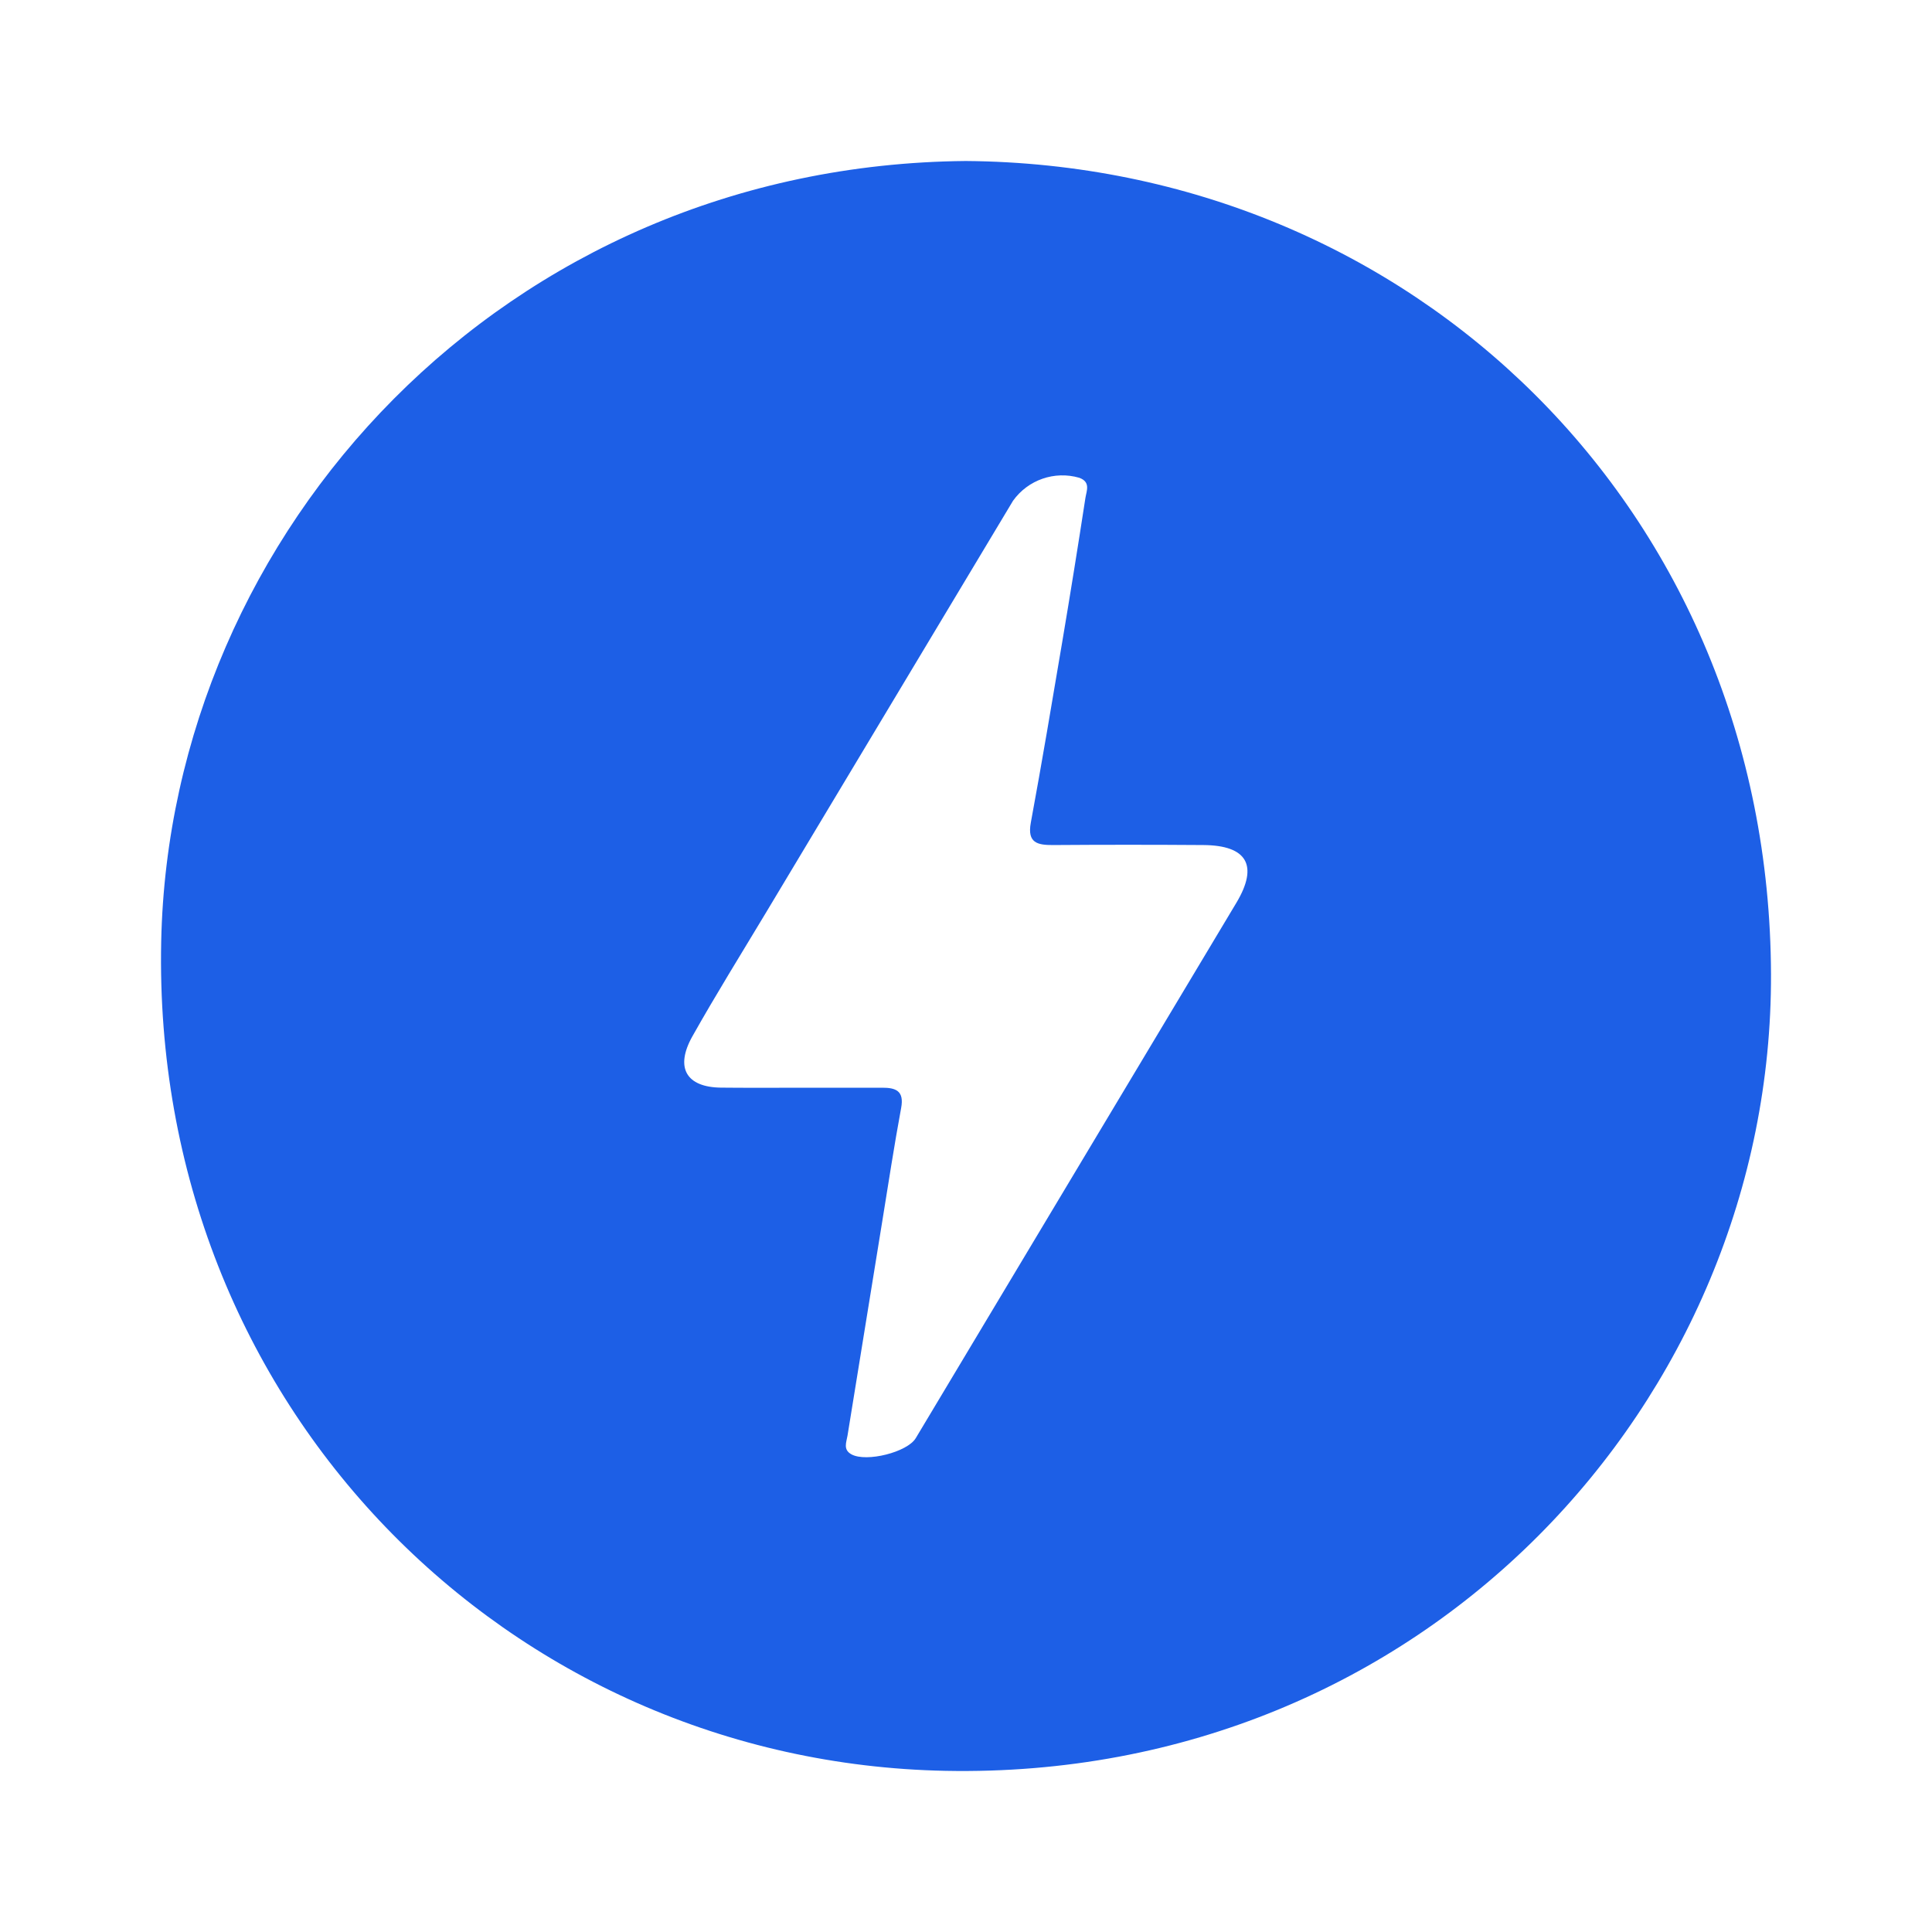 <svg width="48" height="48" viewBox="0 0 48 48" fill="none" xmlns="http://www.w3.org/2000/svg"><g id="amp-Icon"><path id="Vector" d="M23.994 4C35.08 4.087 43.962 12.668 44 24.204C44.035 34.778 35.397 44.228 23.491 43.996C12.632 43.784 3.762 34.938 4.005 23.389C4.219 13.188 12.542 4.105 23.994 4ZM19.782 27.025C20.493 27.025 21.204 27.026 21.915 27.024C22.255 27.023 22.468 27.1 22.389 27.526C22.215 28.463 22.072 29.406 21.919 30.347C21.63 32.121 21.343 33.894 21.056 35.668C21.028 35.837 20.94 36.018 21.158 36.135C21.529 36.333 22.542 36.08 22.752 35.73C25.409 31.296 28.065 26.861 30.72 22.425C31.271 21.502 30.982 21.003 29.9 20.995C28.655 20.986 27.411 20.986 26.166 20.995C25.78 20.997 25.517 20.946 25.61 20.441C25.888 18.936 26.141 17.427 26.396 15.918C26.595 14.737 26.785 13.555 26.967 12.37C26.995 12.194 27.102 11.975 26.814 11.87C26.2 11.692 25.54 11.921 25.168 12.442C23.124 15.846 21.081 19.252 19.04 22.658C18.424 23.685 17.79 24.702 17.203 25.746C16.763 26.529 17.052 27.013 17.915 27.022C18.537 27.029 19.16 27.024 19.782 27.025L19.782 27.025Z" fill="#1D5FE6"/></g></svg>